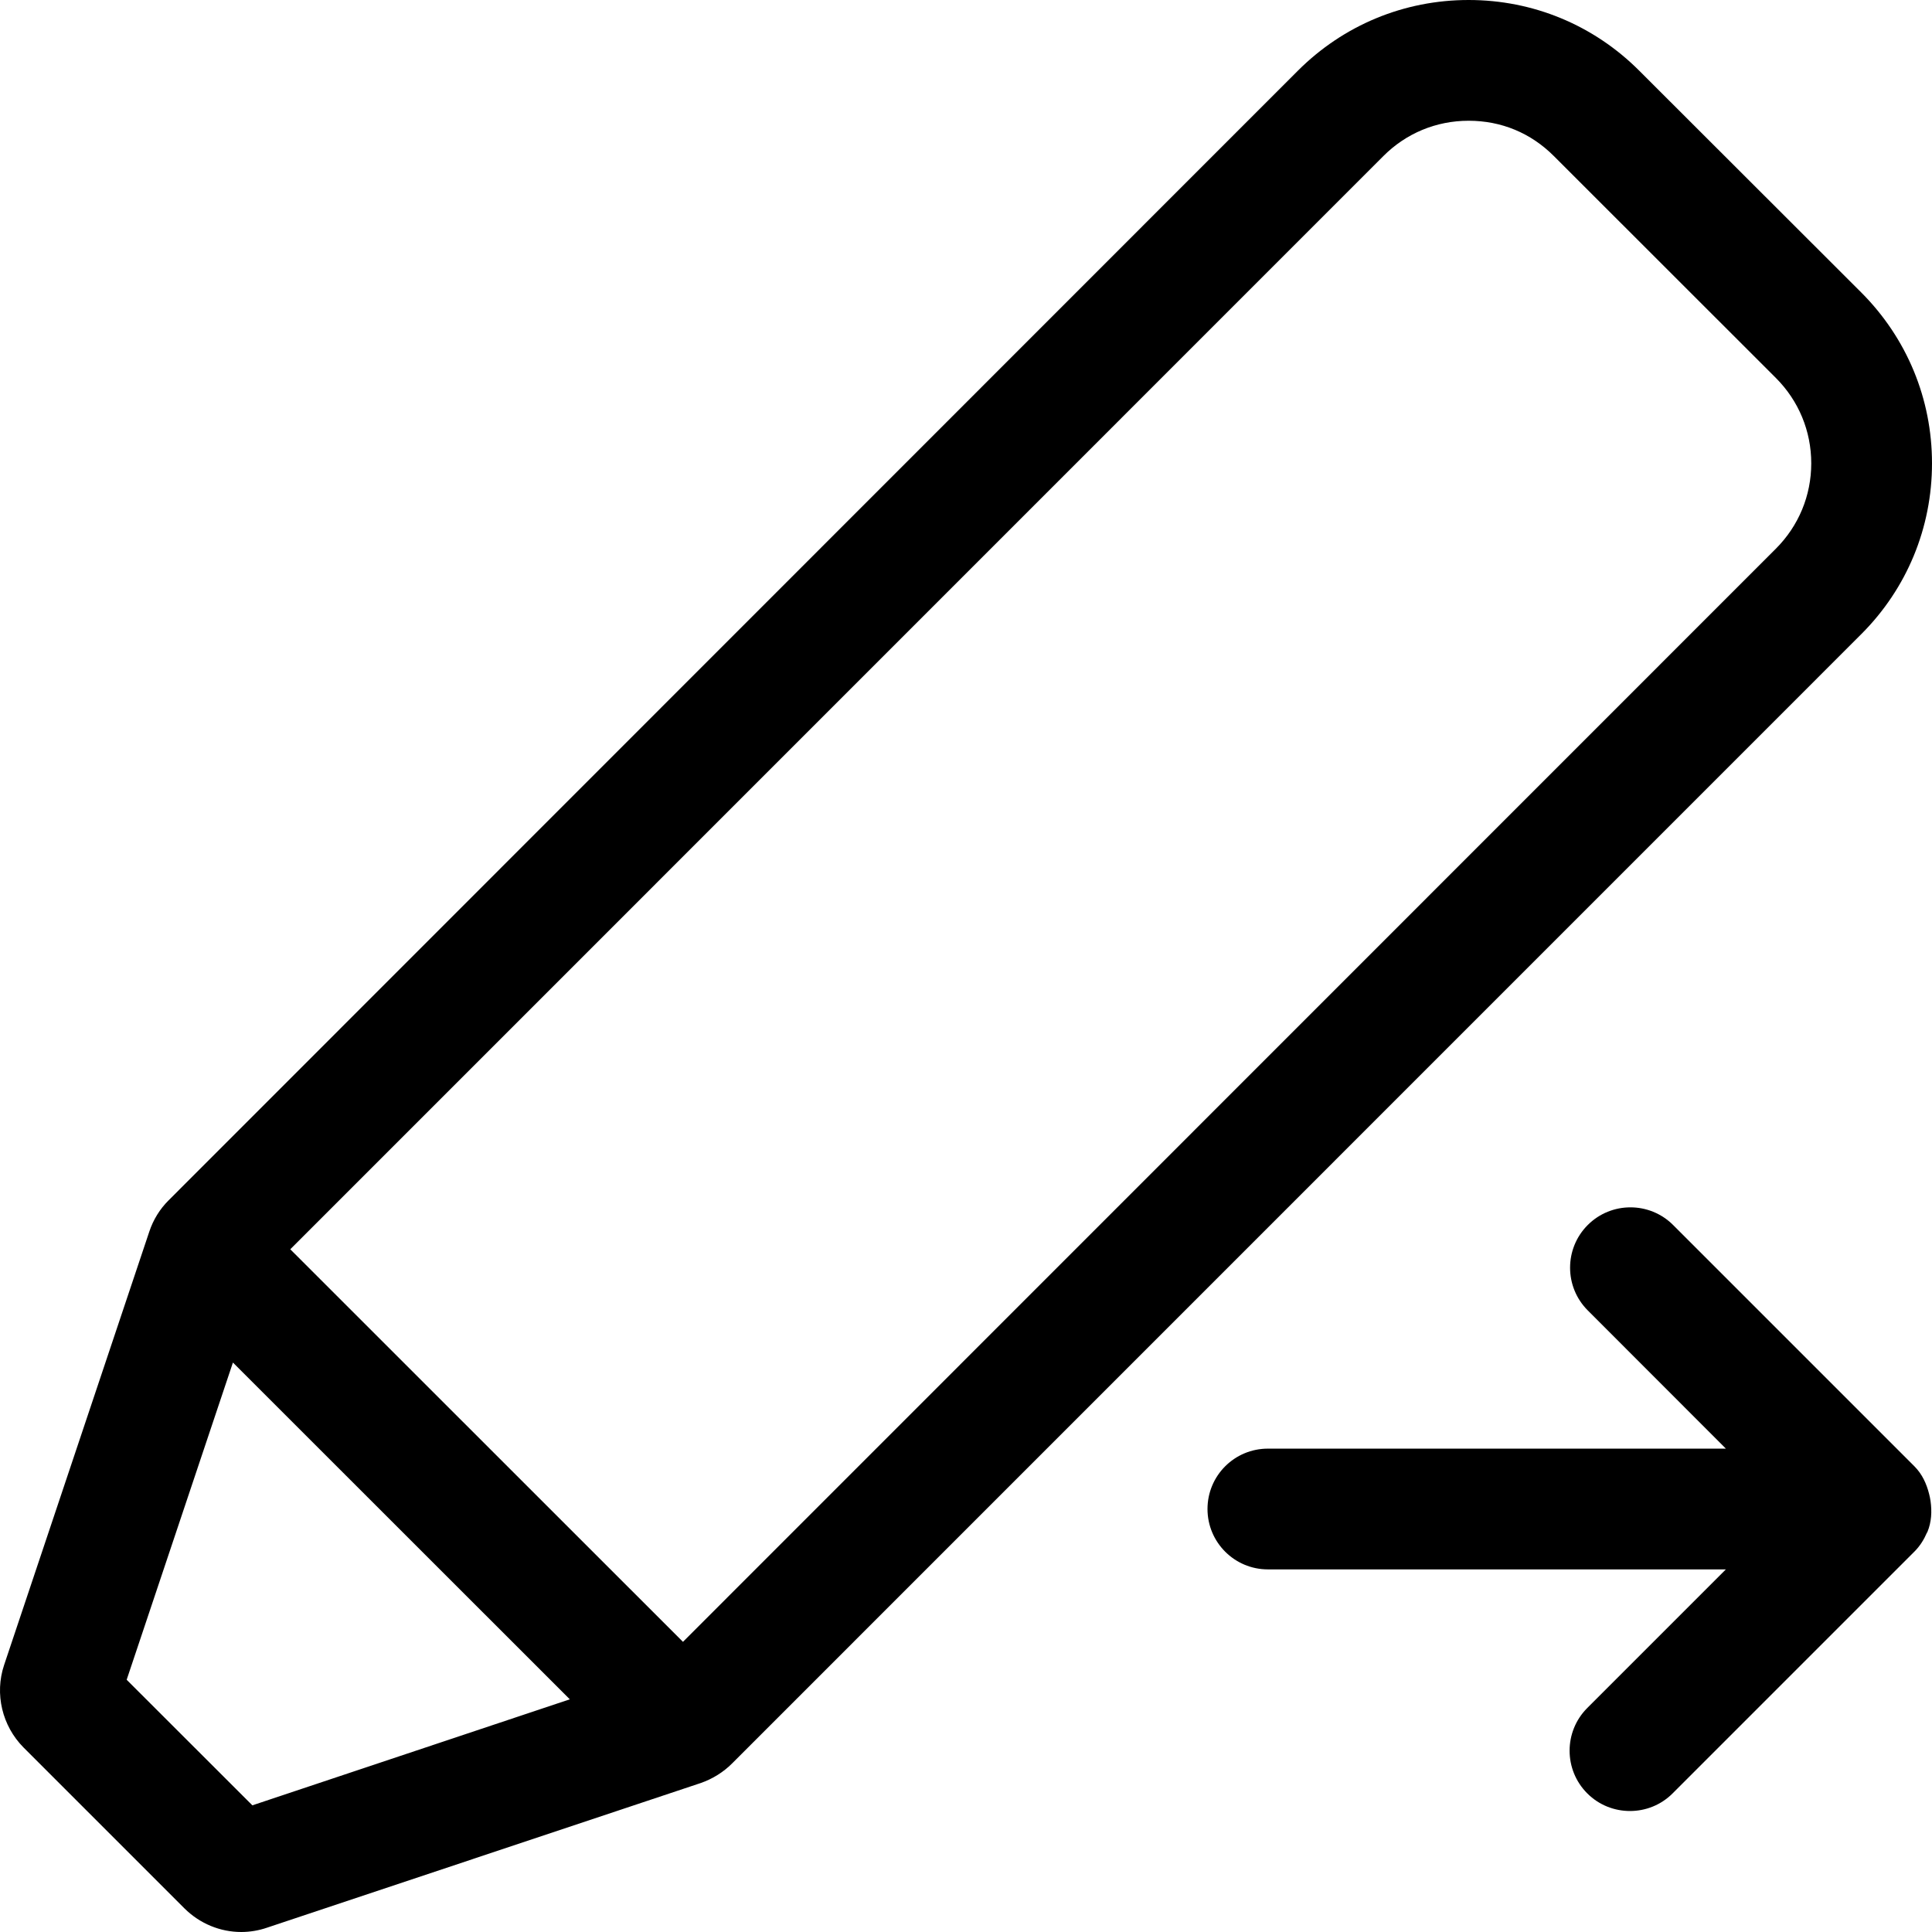 <svg width="16" height="16" viewBox="0 0 16 16" xmlns="http://www.w3.org/2000/svg"><title>content/allow-to-annotate_16</title><path d="M16 3.837c0 .534-.208 1.037-.585 1.414l-9.352 9.353c-.073.073-.162.128-.259.162l-3.595 1.199c-.067.023-.141.035-.211.035-.174 0-.343-.069-.471-.196l-1.333-1.333c-.176-.178-.24-.443-.16-.682l1.203-3.591c.032-.096.087-.186.16-.258l9.351-9.354c.378-.378.88-.586 1.414-.586l.001 0c.534 0 1.035.208 1.412.585l1.84 1.838c.377.378.585.88.585 1.414zm-1.293.707c.189-.189.293-.44.293-.707 0-.267-.104-.518-.293-.707l-1.839-1.838c-.191-.191-.435-.292-.705-.292l-.001 0c-.268 0-.518.104-.706.293l-9.052 9.053 3.252 3.251 9.051-9.053zM2.09 14.951l2.629-.878-2.79-2.789-.88 2.627 1.041 1.04zm13.764-2.808c.065.065.101.146.122.229.005.02.009.038.012.059.012.087.008.174-.026.256l0 .001c-.001.002-.003.003-.004.005-.024.056-.057.11-.104.157l-2.002 2.002c-.098.098-.226.146-.353.146-.128 0-.256-.048-.354-.146-.195-.195-.195-.512 0-.707l1.148-1.148-3.793 0c-.276 0-.5-.224-.5-.5 0-.277.224-.5.5-.5l3.793 0-1.144-1.145c-.195-.195-.195-.512 0-.707.195-.195.512-.195.707 0l1.998 1.998z" fill="#000" fill-rule="evenodd"/></svg>